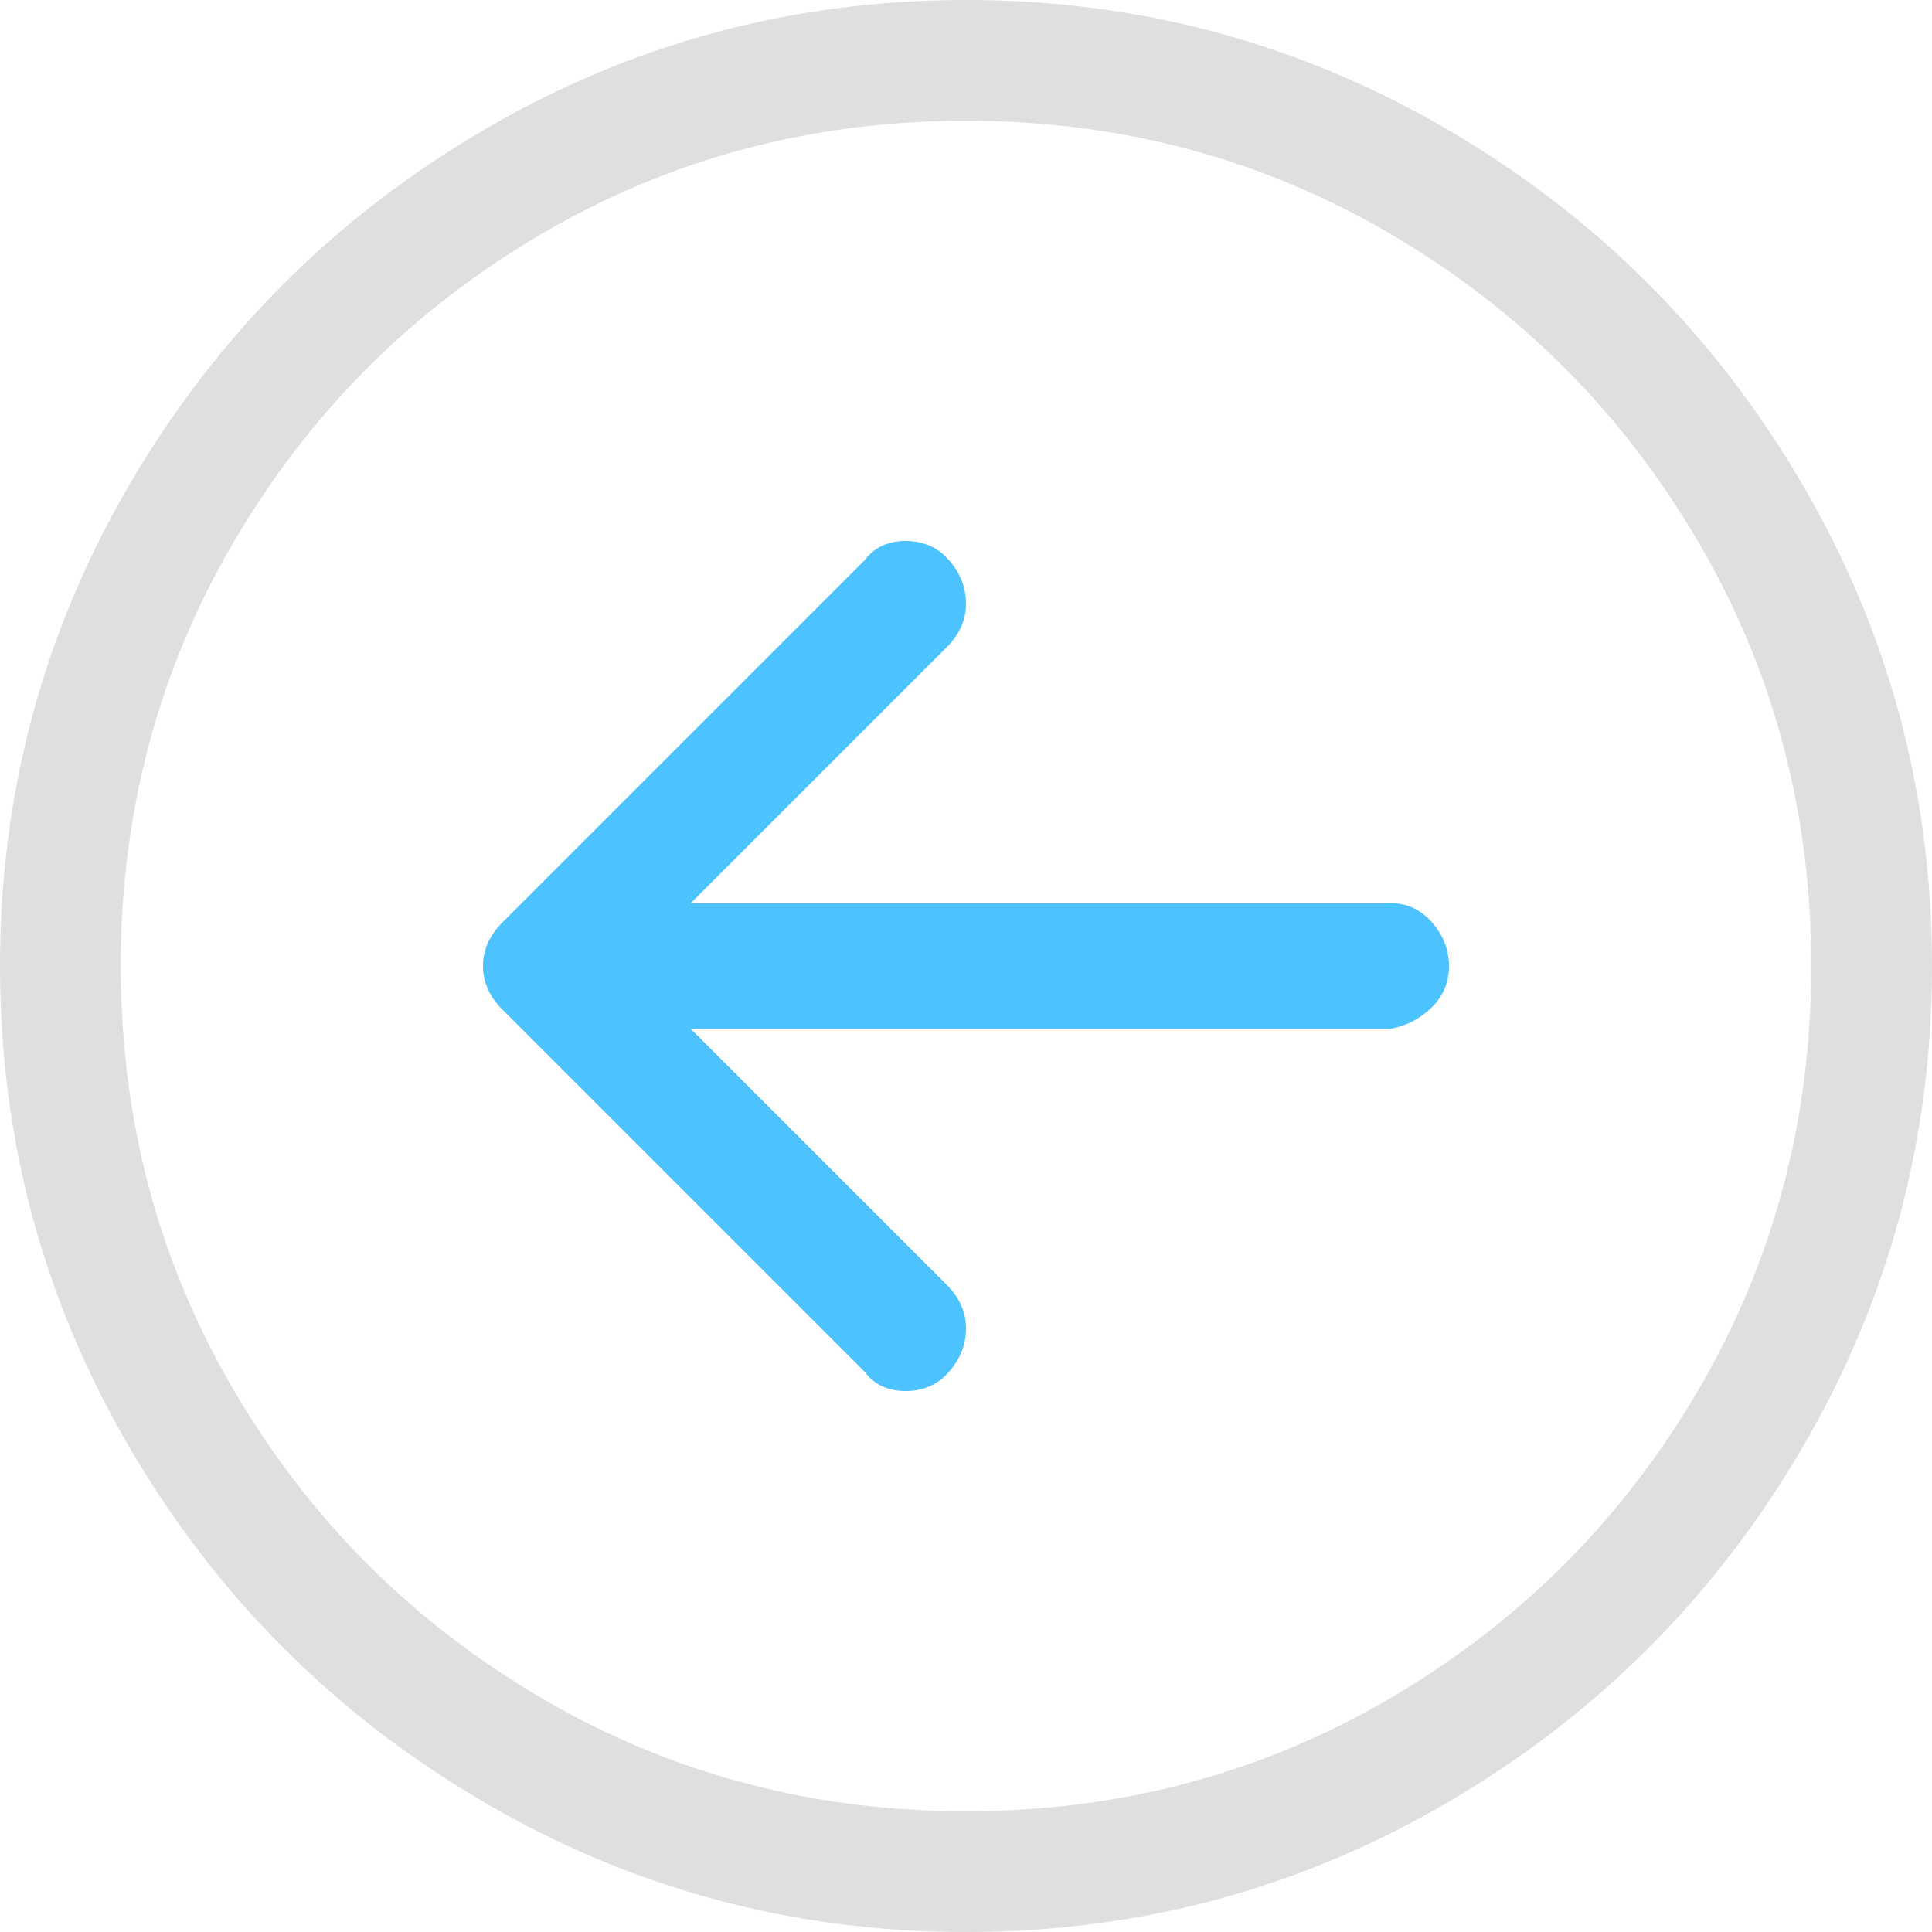 <?xml version="1.0" encoding="UTF-8" standalone="no"?>
<svg
   fill="none"
   viewBox="0 0 16 16"
   version="1.1"
   id="svg2095"
   sodipodi:docname="ViewPreviousImage.svg"
   inkscape:version="1.2.1 (9c6d41e410, 2022-07-14)"
   xml:space="preserve"
   xmlns:inkscape="http://www.inkscape.org/namespaces/inkscape"
   xmlns:sodipodi="http://sodipodi.sourceforge.net/DTD/sodipodi-0.dtd"
   xmlns="http://www.w3.org/2000/svg"
   xmlns:svg="http://www.w3.org/2000/svg"><defs
     id="defs2099" /><sodipodi:namedview
     id="namedview2097"
     pagecolor="#505050"
     bordercolor="#eeeeee"
     borderopacity="1"
     inkscape:showpageshadow="0"
     inkscape:pageopacity="0"
     inkscape:pagecheckerboard="0"
     inkscape:deskcolor="#505050"
     showgrid="false"
     inkscape:zoom="11.346854"
     inkscape:cx="22.82571"
     inkscape:cy="-1.718538"
     inkscape:window-width="1550"
     inkscape:window-height="1243"
     inkscape:window-x="575"
     inkscape:window-y="111"
     inkscape:window-maximized="0"
     inkscape:current-layer="svg2095" /><g
     id="g2093" /><path
     d="M 0,8 C 0,9.44 0.36,10.773 1.08,12 1.8,13.227 2.773,14.2 4,14.92 5.227,15.64 6.56,16 8,16 9.44,16 10.773,15.64 12,14.92 13.227,14.2 14.2,13.227 14.92,12 15.64,10.773 16,9.44 16,8 16,6.56 15.64,5.227 14.92,4 14.2,2.773 13.227,1.8 12,1.08 10.773,0.36 9.44,0 8,0 6.56,0 5.227,0.36 4,1.08 2.773,1.8 1.8,2.773 1.08,4 0.36,5.227 0,6.56 0,8 Z m 8,7 C 6.72,15 5.547,14.687 4.48,14.06 3.413,13.433 2.567,12.587 1.94,11.52 1.313,10.453 1,9.28 1,8 1,6.72 1.313,5.547 1.94,4.48 2.567,3.413 3.413,2.567 4.48,1.94 5.547,1.313 6.72,1 8,1 c 1.28,0 2.453,0.313 3.52,0.94 1.067,0.627 1.913,1.473 2.54,2.54 C 14.687,5.547 15,6.72 15,8 c 0,1.28 -0.313,2.453 -0.94,3.52 -0.627,1.067 -1.473,1.913 -2.54,2.54 C 10.453,14.687 9.28,15 8,15 Z"
     fill="#ffffff"
     fill-opacity="1"
     id="path1207"
     style="fill:#e0dfdf;fill-opacity:1;stroke-width:0.02"
     sodipodi:nodetypes="ssssssssssssssssssssssssss" /><path
     d="m 7.16,11.36 -3,-3 C 4.053,8.253 4,8.133 4,8 4,7.867 4.053,7.747 4.16,7.64 l 3,-3 C 7.24,4.533 7.353,4.48 7.5,4.48 7.647,4.48 7.767,4.533 7.86,4.64 7.953,4.747 8,4.867 8,5 8,5.133 7.947,5.253 7.84,5.36 L 5.72,7.48 h 5.8 c 0.133,0 0.247,0.053 0.34,0.16 C 11.953,7.747 12,7.867 12,8 12,8.133 11.953,8.247 11.86,8.34 11.767,8.433 11.653,8.493 11.52,8.52 h -5.8 l 2.12,2.12 C 7.947,10.747 8,10.867 8,11 8,11.133 7.953,11.253 7.86,11.36 7.767,11.467 7.647,11.52 7.5,11.52 7.353,11.52 7.24,11.467 7.16,11.36 Z"
     style="fill:#4cc2ff;fill-opacity:1;stroke-width:0.02"
     id="path1841" /></svg>
